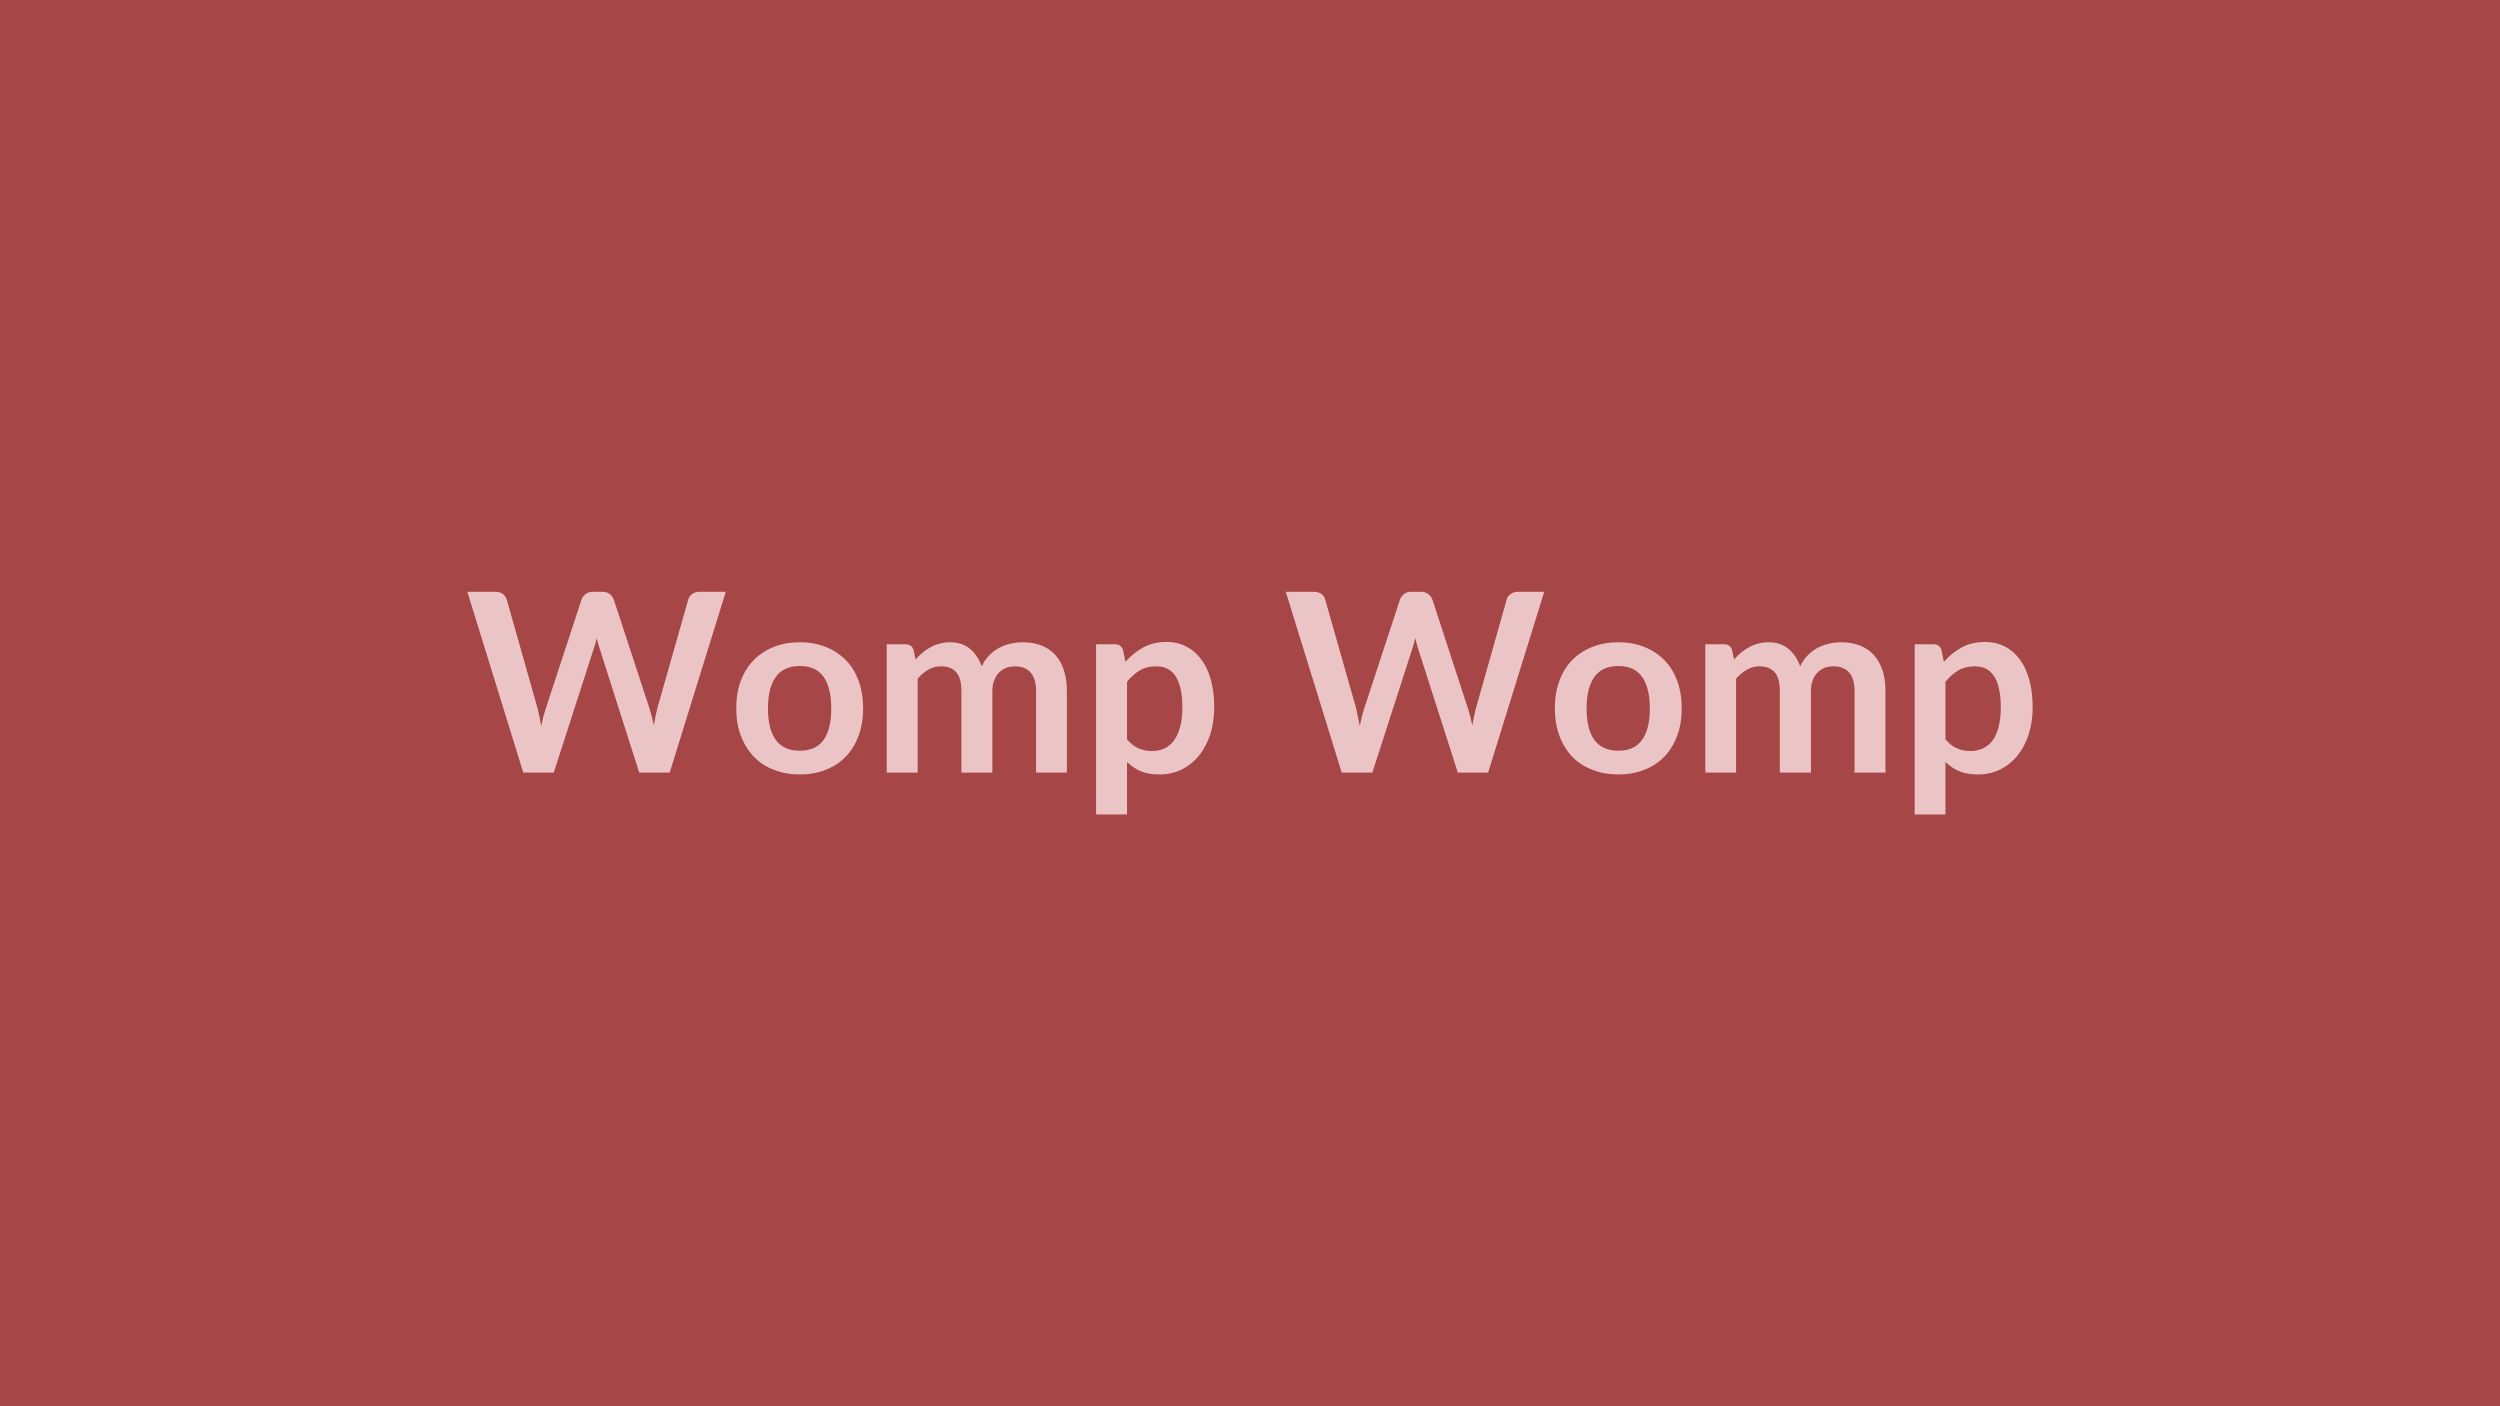 <svg xmlns="http://www.w3.org/2000/svg" width="160" height="90" viewBox="0 0 160 90"><rect width="100%" height="100%" fill="#a64646"/><path fill="#ebc5c5" d="M44.76 37.875h1.69l-3.59 11.57h-1.95l-2.52-7.9q-.11-.29-.2-.71-.04.2-.09.38-.05.17-.11.33l-2.55 7.9h-1.95l-3.58-11.57h1.8q.28 0 .46.13.19.14.26.36l1.96 6.92q.07.26.13.56.06.3.12.62.07-.33.14-.63.08-.29.17-.55l2.27-6.92q.06-.18.25-.34.19-.15.46-.15h.63q.28 0 .46.14.17.13.26.35l2.27 6.92q.16.5.3 1.14.1-.63.23-1.14l1.97-6.92q.05-.2.24-.34.2-.15.47-.15Zm6.43 3.23q.92 0 1.66.3.75.3 1.28.84.54.54.82 1.33.29.78.29 1.75 0 .98-.29 1.76-.28.78-.82 1.34-.53.55-1.28.84-.74.3-1.66.3-.92 0-1.67-.3-.75-.29-1.28-.84-.53-.56-.83-1.34-.29-.78-.29-1.76 0-.97.29-1.75.3-.79.83-1.33t1.28-.84q.75-.3 1.67-.3Zm0 6.94q1.03 0 1.52-.69t.49-2.01q0-1.33-.49-2.03-.49-.69-1.52-.69-1.04 0-1.54.7t-.5 2.02q0 1.32.5 2.01.5.69 1.54.69Zm7.54 1.4h-1.98v-8.21h1.21q.39 0 .51.36l.12.61q.22-.24.46-.44.23-.2.5-.34.27-.15.58-.23.3-.09.67-.09.78 0 1.28.42t.75 1.12q.19-.41.48-.7.28-.29.63-.48.34-.18.73-.27.39-.09.78-.09.68 0 1.21.21.53.21.89.61t.54.98q.19.57.19 1.32v5.22h-1.97v-5.22q0-.79-.35-1.18-.34-.4-1.01-.4-.3 0-.56.1-.26.11-.46.3-.19.2-.3.5-.12.29-.12.68v5.22h-1.98v-5.22q0-.83-.33-1.2-.33-.38-.97-.38-.44 0-.81.21-.37.21-.69.58v6.01Zm13.4-5.81v3.68q.34.41.73.58.4.17.86.17.45 0 .81-.17.36-.17.61-.51.25-.35.39-.87.14-.53.14-1.24 0-.72-.12-1.22t-.33-.81q-.22-.31-.53-.46-.3-.14-.7-.14-.61 0-1.04.26-.44.26-.82.73Zm-.26-2.04.16.76q.5-.57 1.14-.92.64-.35 1.5-.35.68 0 1.23.28.56.28.96.81.41.53.63 1.31.22.78.22 1.79 0 .92-.25 1.71-.25.78-.71 1.36-.46.57-1.11.9-.65.32-1.46.32-.69 0-1.18-.21t-.87-.59v3.36h-1.98v-10.89h1.21q.39 0 .51.36Zm25.28-3.72h1.68l-3.59 11.57H93.3l-2.53-7.9q-.1-.29-.19-.71-.05.2-.1.38-.05.17-.1.33l-2.55 7.9h-1.96l-3.58-11.57h1.8q.28 0 .47.13.19.14.25.36l1.97 6.92q.06.26.12.56.06.3.13.62.06-.33.14-.63.07-.29.16-.55l2.27-6.92q.07-.18.25-.34.19-.15.46-.15h.64q.28 0 .45.14.18.13.27.35l2.26 6.92q.17.5.3 1.14.11-.63.24-1.14l1.96-6.92q.05-.2.25-.34.19-.15.47-.15Zm6.43 3.23q.91 0 1.66.3.75.3 1.28.84t.82 1.33q.29.78.29 1.75 0 .98-.29 1.76t-.82 1.34q-.53.55-1.28.84-.75.3-1.66.3-.92 0-1.67-.3-.76-.29-1.29-.84-.53-.56-.82-1.34-.29-.78-.29-1.76 0-.97.29-1.75.29-.79.82-1.33t1.29-.84q.75-.3 1.67-.3Zm0 6.94q1.02 0 1.51-.69.5-.69.5-2.01 0-1.33-.5-2.03-.49-.69-1.51-.69-1.04 0-1.54.7t-.5 2.02q0 1.32.5 2.01.5.69 1.54.69Zm7.53 1.4h-1.97v-8.21h1.21q.38 0 .5.36l.13.61q.21-.24.45-.44.24-.2.5-.34.27-.15.58-.23.31-.09.68-.09.77 0 1.27.42t.75 1.12q.19-.41.48-.7t.63-.48q.35-.18.73-.27.39-.09.78-.09.68 0 1.21.21.53.21.89.61t.55.98q.19.57.19 1.32v5.22h-1.98v-5.22q0-.79-.34-1.18-.35-.4-1.01-.4-.31 0-.57.1-.26.11-.45.3-.2.2-.31.5-.11.29-.11.68v5.22h-1.99v-5.22q0-.83-.33-1.2-.33-.38-.97-.38-.43 0-.8.21-.38.21-.7.58v6.01Zm13.4-5.81v3.68q.34.41.74.58.39.17.86.17.44 0 .8-.17.36-.17.62-.51.25-.35.38-.87.14-.53.14-1.24 0-.72-.12-1.22-.11-.5-.33-.81-.21-.31-.52-.46-.31-.14-.7-.14-.62 0-1.05.26-.43.26-.82.73Zm-.26-2.04.16.76q.5-.57 1.14-.92.64-.35 1.51-.35.67 0 1.23.28.55.28.96.81.4.53.62 1.31.22.78.22 1.79 0 .92-.25 1.71-.25.78-.71 1.36-.46.57-1.11.9-.65.32-1.46.32-.69 0-1.17-.21-.49-.21-.88-.59v3.36h-1.97v-10.89h1.21q.38 0 .5.36Z"/></svg>